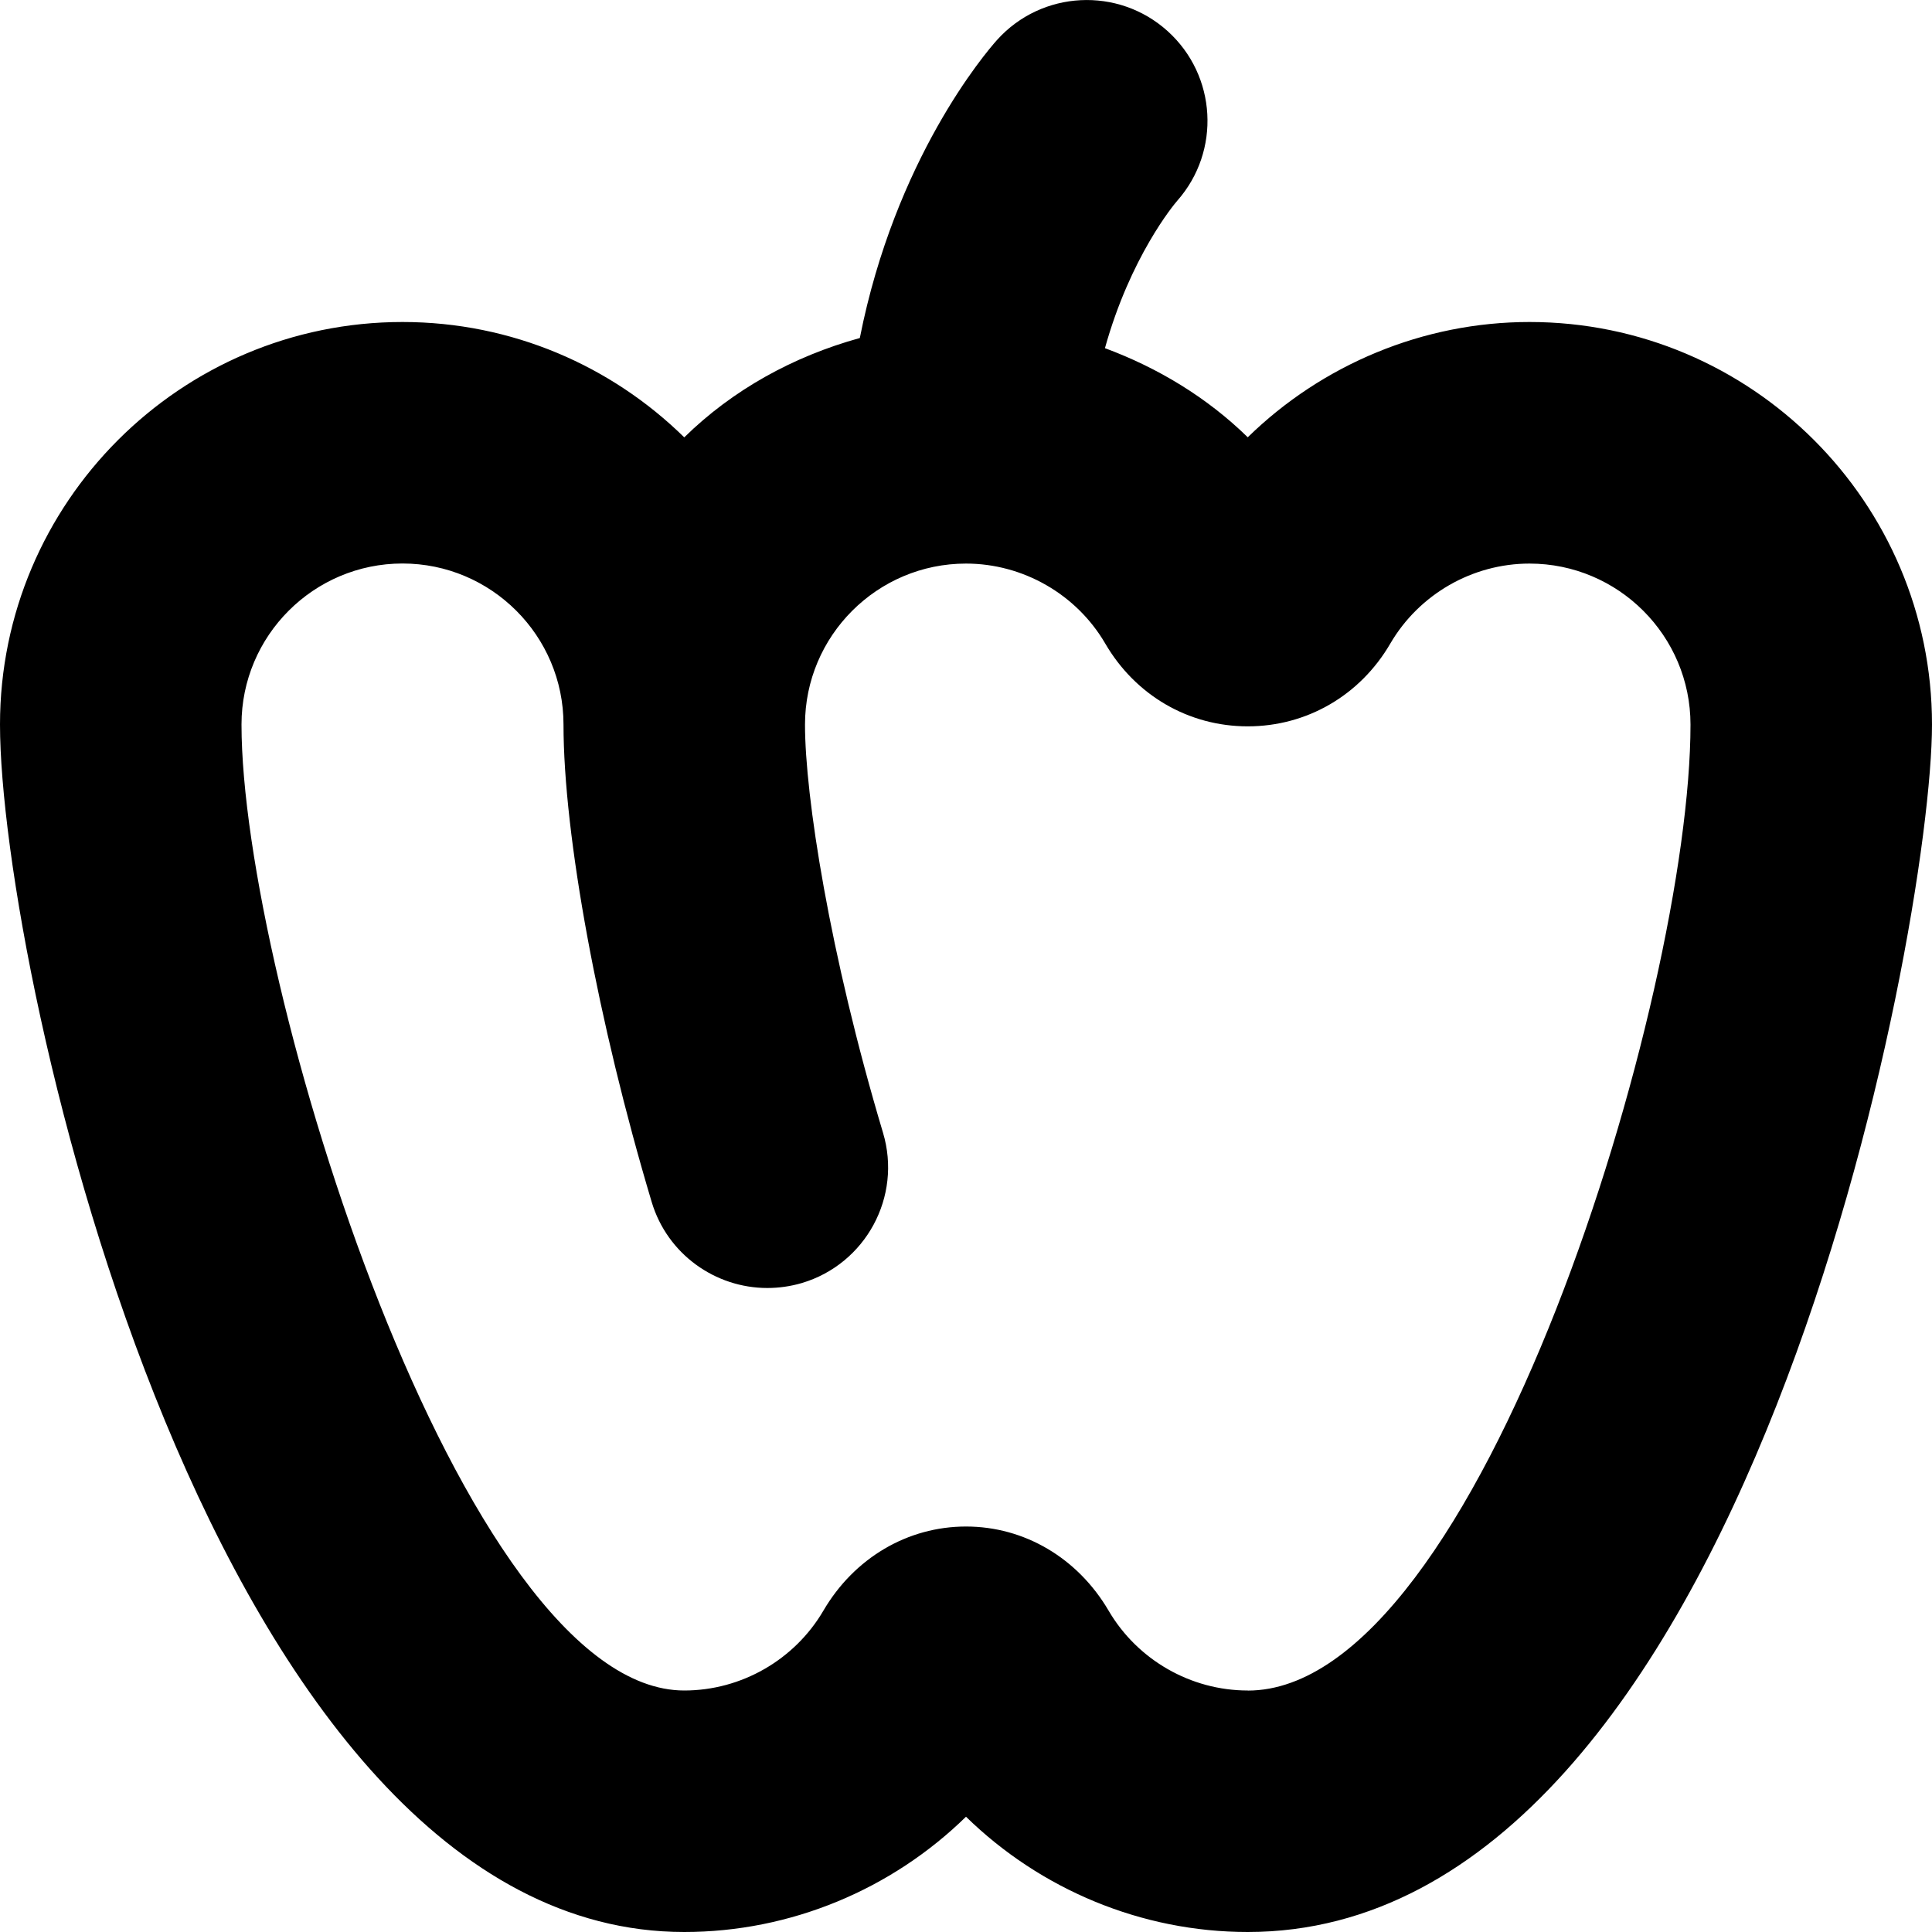 <?xml version="1.0" encoding="UTF-8"?>
<svg xmlns="http://www.w3.org/2000/svg" id="Layer_1" data-name="Layer 1" viewBox="0 0 24 24">
  <path d="m19,4c-1.319,0-2.575.528-3.5,1.432-.505-.494-1.114-.862-1.774-1.107.316-1.135.856-1.783.898-1.831.544-.616.492-1.556-.12-2.108-.613-.553-1.562-.507-2.118.11-.146.163-1.265,1.476-1.705,3.703-.83.229-1.583.647-2.181,1.234-.902-.886-2.139-1.433-3.5-1.433C2.243,4,0,6.243,0,9c0,3.077,2.636,15,8.5,15,1.32,0,2.576-.528,3.5-1.432.924.903,2.18,1.432,3.5,1.432,6.186,0,8.5-12.455,8.5-15,0-2.757-2.243-5-5-5Zm-3.5,17c-.708,0-1.37-.38-1.728-.991-.384-.655-1.046-1.046-1.772-1.046s-1.389.391-1.772,1.046c-.358.611-1.02.991-1.728.991-2.765,0-5.5-8.823-5.5-12,0-1.103.897-2,2-2s2,.897,2,2c0,1.378.43,3.705,1.095,5.93.194.65.791,1.07,1.437,1.07.142,0,.287-.02.43-.062.793-.237,1.245-1.073,1.007-1.867-.666-2.227-.969-4.189-.969-5.07,0-1.103.897-2,2-2,.708,0,1.372.381,1.729.992.375.645,1.037,1.03,1.771,1.03s1.396-.385,1.77-1.027c.358-.614,1.021-.995,1.73-.995,1.103,0,2,.897,2,2,0,3.361-2.615,12-5.5,12Z"/>
</svg>
